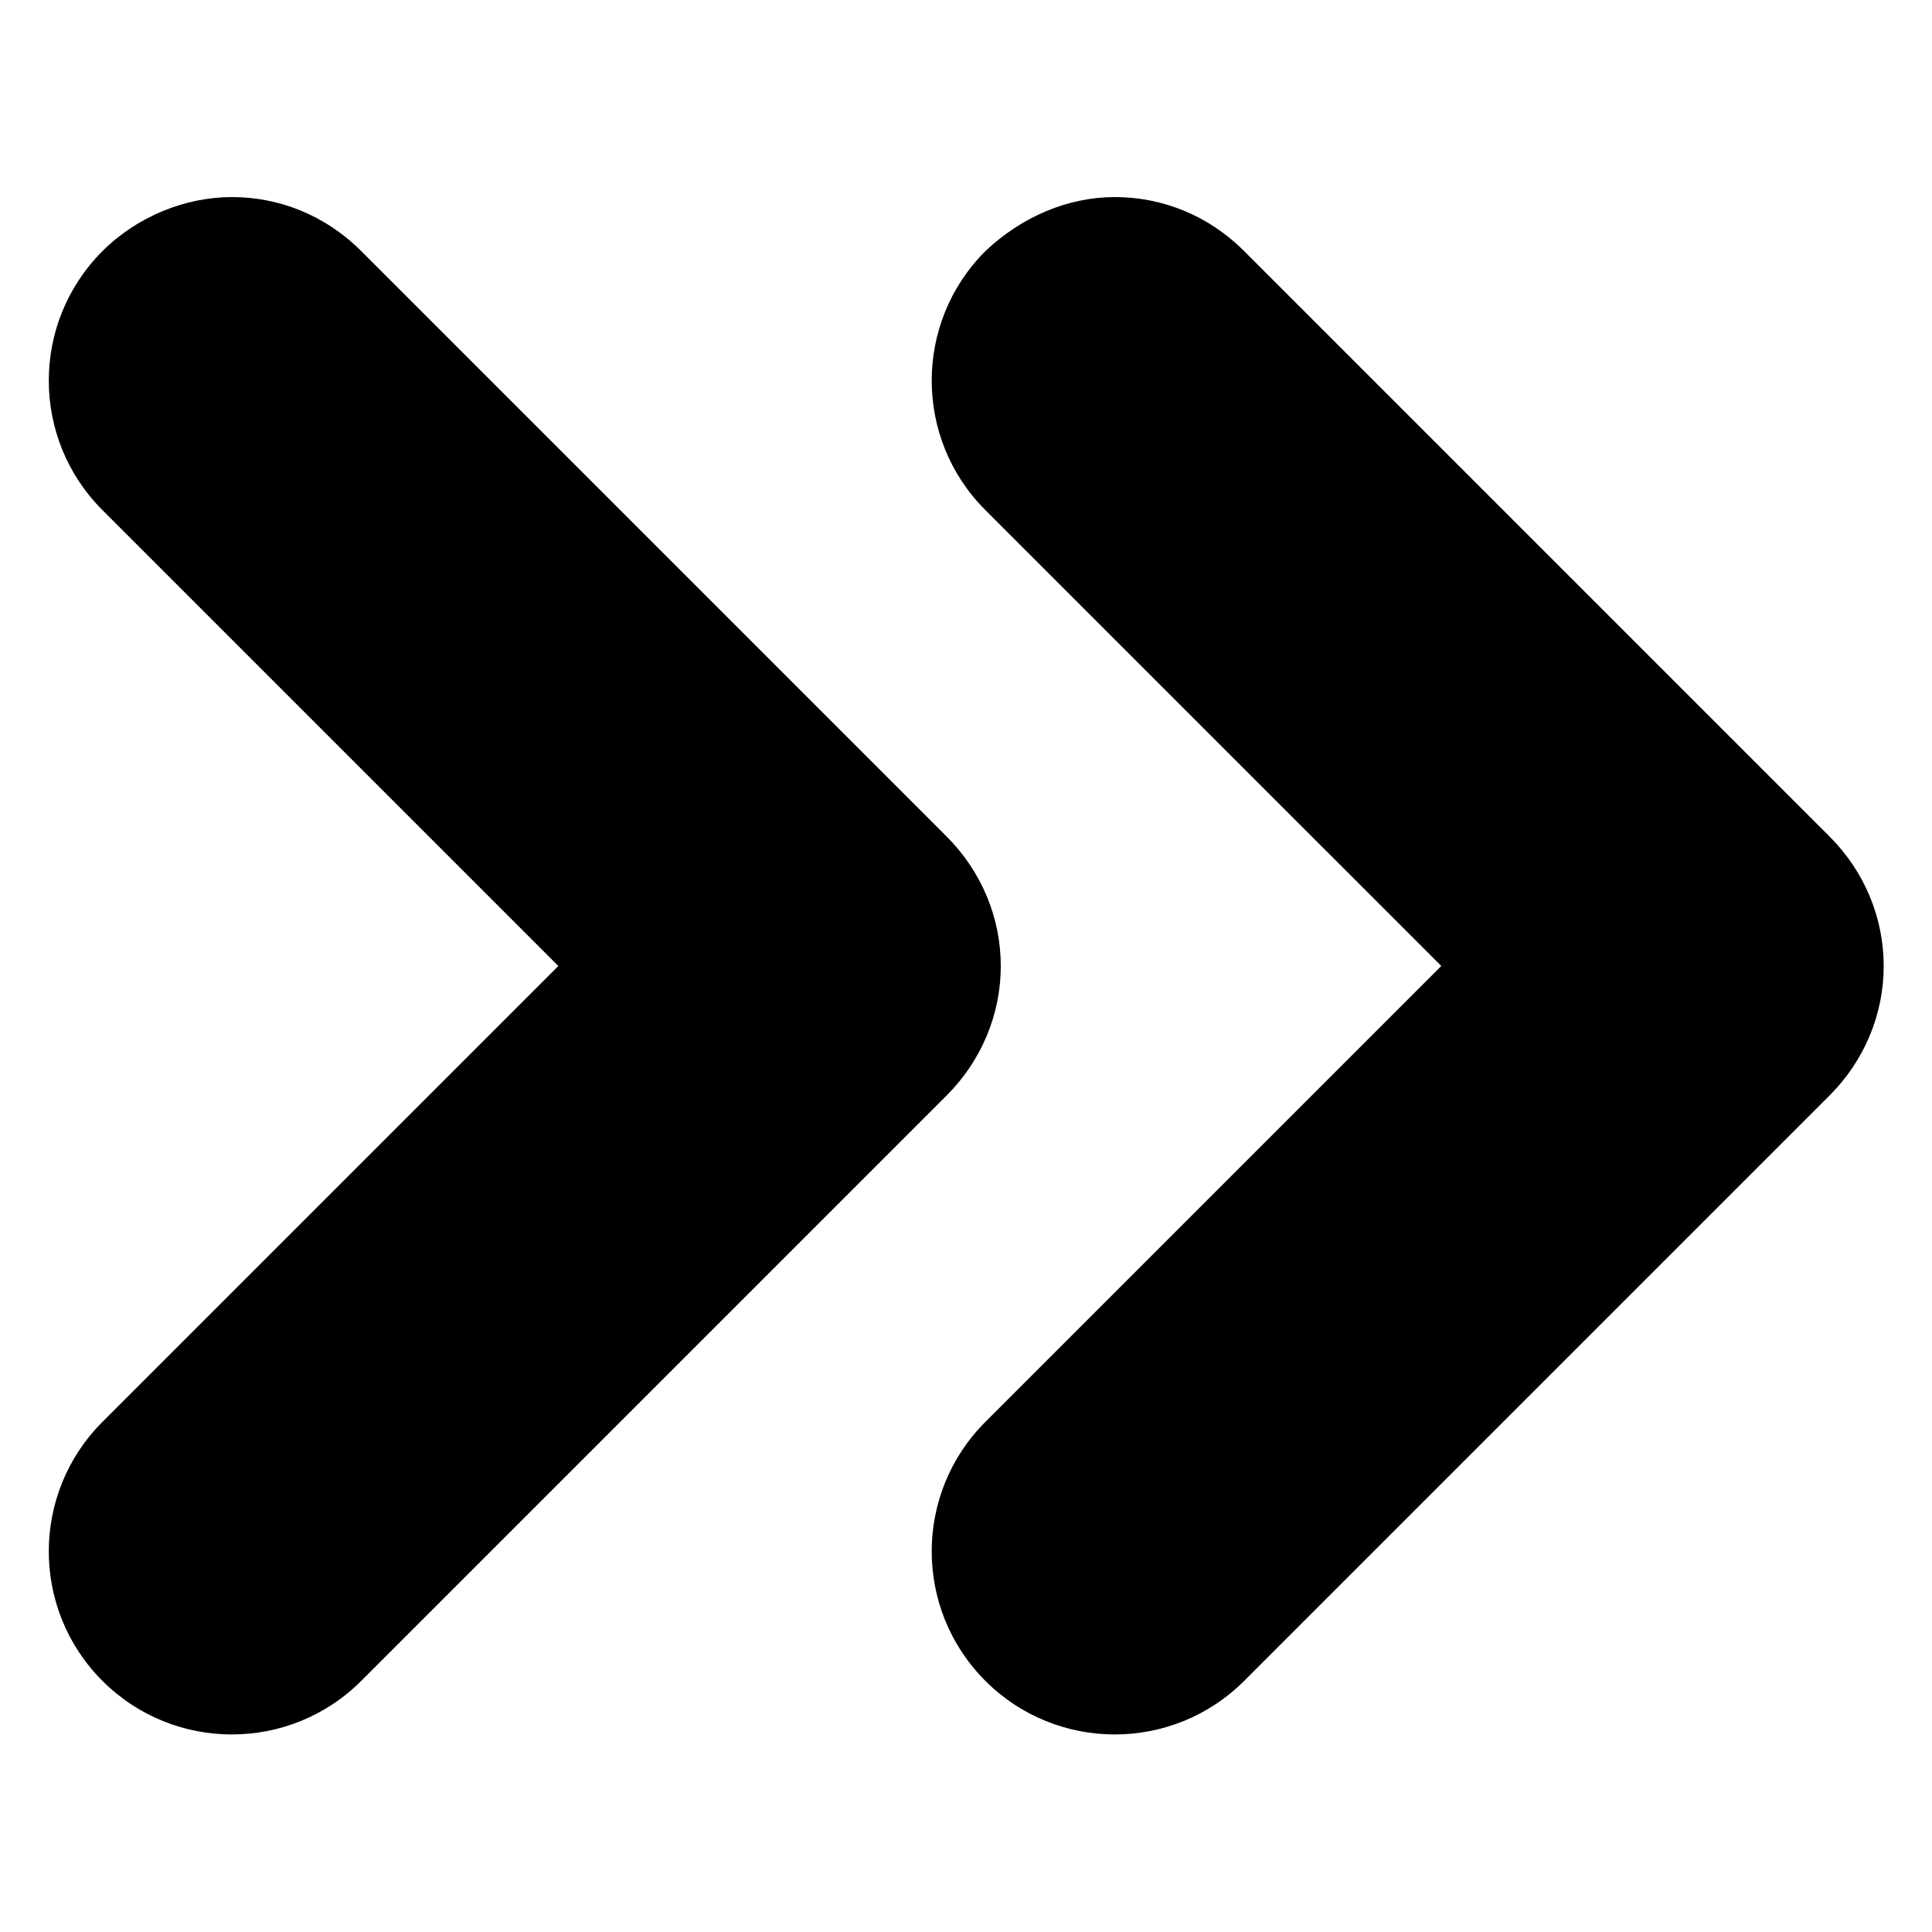 <?xml version="1.0"?>
<svg xmlns="http://www.w3.org/2000/svg" version="1.1" viewBox="0 0 1200 1200">
  <g>
    <path d="m895.2 600-283.2 283.2c-44.398 44.398-44.398 116.4 0 160.8 44.398 44.398 116.4 44.398 160.8 0l363.6-363.6c21.602-21.602 33.602-50.398 33.602-80.398s-12-58.801-33.602-80.398l-363.6-363.6c-22.801-22.801-51.602-33.602-80.398-33.602-28.801 0-57.602 12-80.402 33.602-44.398 44.398-44.398 116.4 0 160.8z"/>
    <path d="m346.8 600-283.2 283.2c-44.398 44.398-44.398 116.4 0 160.8 44.398 44.398 116.4 44.398 160.8 0l363.6-363.6c21.602-21.602 33.602-50.398 33.602-80.398s-12-58.801-33.602-80.398l-363.6-363.6c-22.801-22.801-51.602-33.602-80.398-33.602-28.801 0-58.801 12-80.398 33.602-44.398 44.398-44.398 116.4 0 160.8z"/>
  </g>
</svg>
